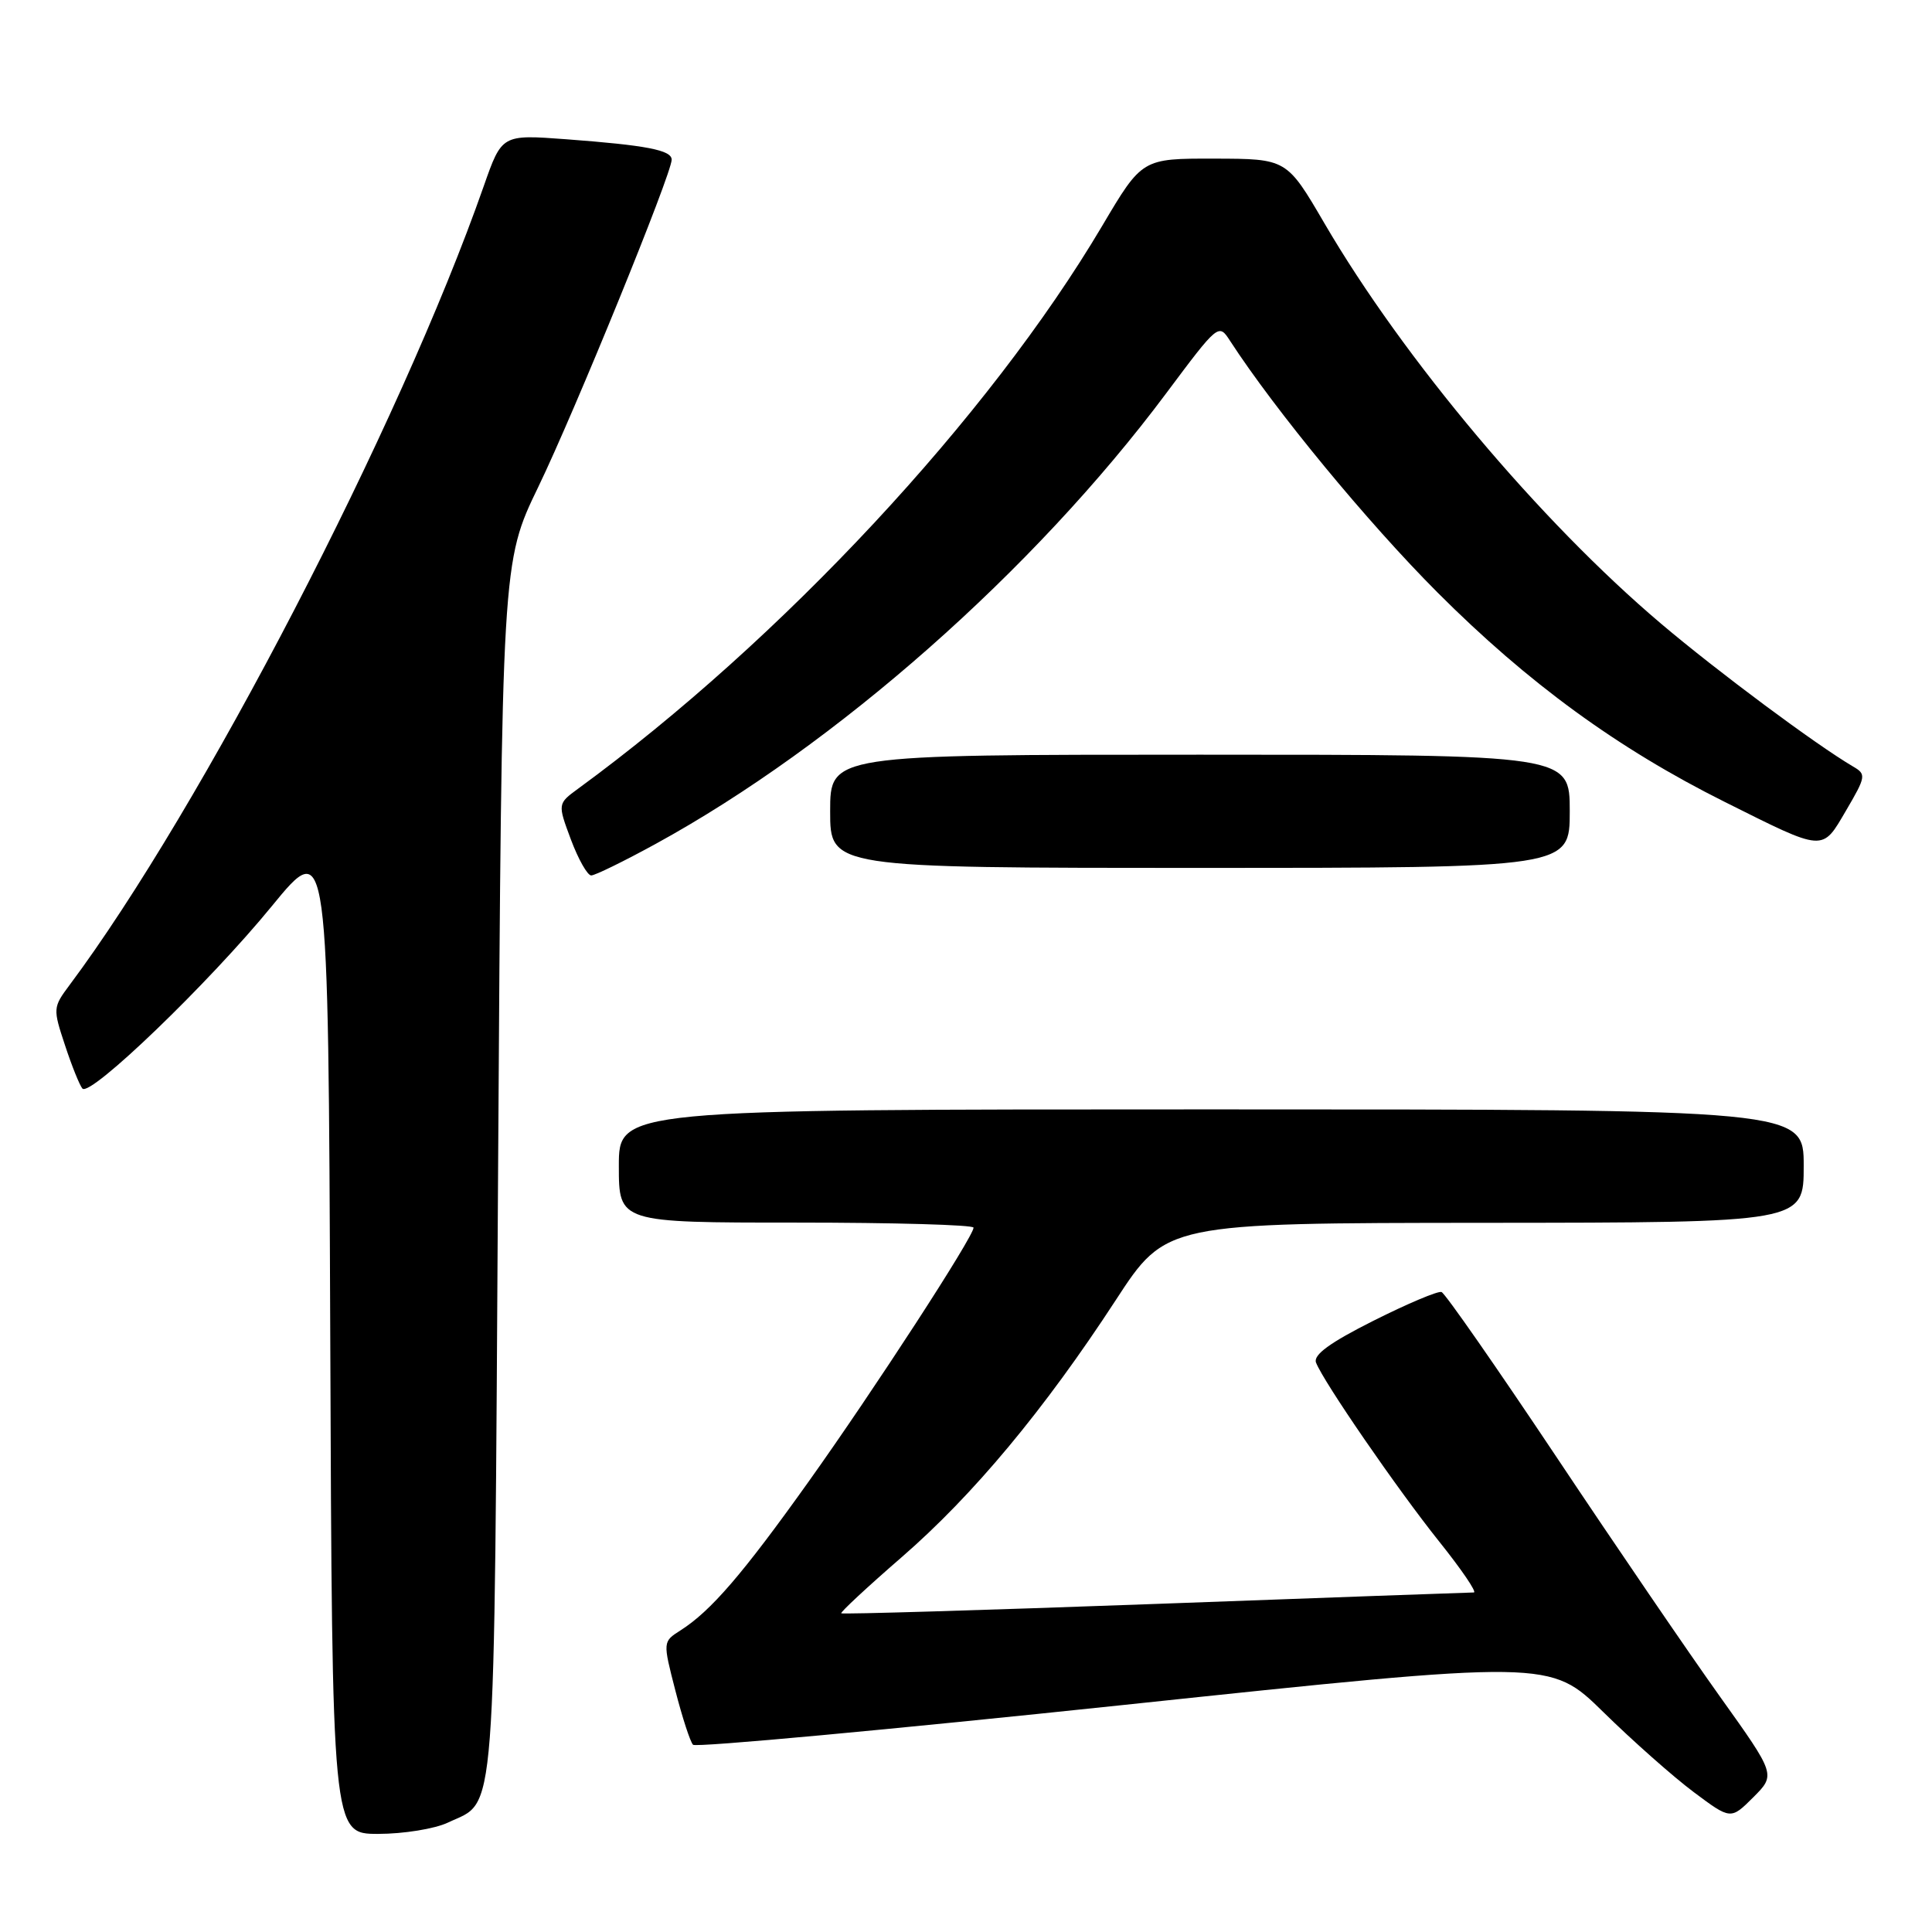 <?xml version="1.0" encoding="UTF-8" standalone="no"?>
<!DOCTYPE svg PUBLIC "-//W3C//DTD SVG 1.1//EN" "http://www.w3.org/Graphics/SVG/1.1/DTD/svg11.dtd" >
<svg xmlns="http://www.w3.org/2000/svg" xmlns:xlink="http://www.w3.org/1999/xlink" version="1.1" viewBox="0 0 256 256">
 <g >
 <path fill="currentColor"
d=" M 59.36 241.50 C 65.83 238.43 65.45 243.39 66.00 155.00 C 66.50 74.50 66.50 74.50 71.33 64.51 C 76.18 54.47 89.00 23.02 89.00 21.16 C 89.00 19.89 85.68 19.25 75.00 18.45 C 66.50 17.82 66.50 17.82 64.10 24.66 C 52.98 56.40 26.66 107.17 9.22 130.52 C 7.01 133.48 7.00 133.64 8.62 138.52 C 9.52 141.26 10.56 143.83 10.92 144.24 C 11.95 145.40 27.70 130.24 36.00 120.09 C 43.50 110.93 43.50 110.93 43.76 176.96 C 44.01 243.00 44.01 243.00 50.11 243.00 C 53.46 243.00 57.62 242.33 59.36 241.50 Z  M 227.92 224.83 C 223.86 219.15 214.08 204.82 206.20 193.00 C 198.31 181.18 191.48 171.36 191.01 171.20 C 190.55 171.03 186.50 172.74 182.00 175.00 C 176.21 177.91 173.99 179.53 174.38 180.55 C 175.36 183.09 185.12 197.28 190.69 204.25 C 193.66 207.96 195.73 211.00 195.29 211.01 C 194.86 211.01 175.87 211.69 153.10 212.53 C 130.34 213.36 111.60 213.92 111.47 213.77 C 111.34 213.62 114.93 210.28 119.46 206.35 C 128.96 198.11 138.35 186.83 147.84 172.28 C 154.50 162.06 154.50 162.06 196.75 162.03 C 239.00 162.00 239.00 162.00 239.00 154.50 C 239.00 147.00 239.00 147.00 160.50 147.00 C 82.00 147.00 82.00 147.00 82.00 154.50 C 82.00 162.00 82.00 162.00 105.50 162.00 C 118.43 162.00 129.00 162.30 129.00 162.67 C 129.00 163.86 115.82 184.16 107.14 196.33 C 98.42 208.56 94.19 213.48 90.16 216.04 C 87.82 217.53 87.82 217.53 89.49 224.01 C 90.41 227.58 91.46 230.81 91.83 231.19 C 92.20 231.57 117.90 229.19 148.94 225.91 C 205.39 219.94 205.39 219.94 212.44 226.85 C 216.32 230.66 221.71 235.43 224.41 237.45 C 229.33 241.13 229.33 241.13 232.32 238.15 C 235.30 235.16 235.30 235.16 227.92 224.83 Z  M 86.88 111.82 C 110.77 98.74 136.98 75.61 154.50 52.15 C 161.43 42.87 161.48 42.83 162.98 45.15 C 168.98 54.39 181.21 69.22 190.49 78.52 C 202.47 90.51 214.35 99.17 228.50 106.24 C 241.89 112.93 241.39 112.89 244.63 107.37 C 247.25 102.90 247.30 102.59 245.56 101.58 C 240.61 98.67 227.61 89.00 220.11 82.65 C 204.08 69.08 185.98 47.55 175.50 29.60 C 170.50 21.04 170.50 21.04 160.91 21.02 C 151.33 21.00 151.33 21.00 146.04 29.94 C 131.05 55.26 103.54 84.80 76.61 104.50 C 73.88 106.50 73.88 106.50 75.65 111.25 C 76.63 113.86 77.84 116.00 78.34 116.00 C 78.84 116.00 82.68 114.12 86.88 111.82 Z  M 208.00 107.50 C 208.00 100.00 208.00 100.00 159.00 100.00 C 110.00 100.00 110.00 100.00 110.00 107.50 C 110.00 115.00 110.00 115.00 159.00 115.00 C 208.00 115.00 208.00 115.00 208.00 107.50 Z "/>
</g>
</svg>